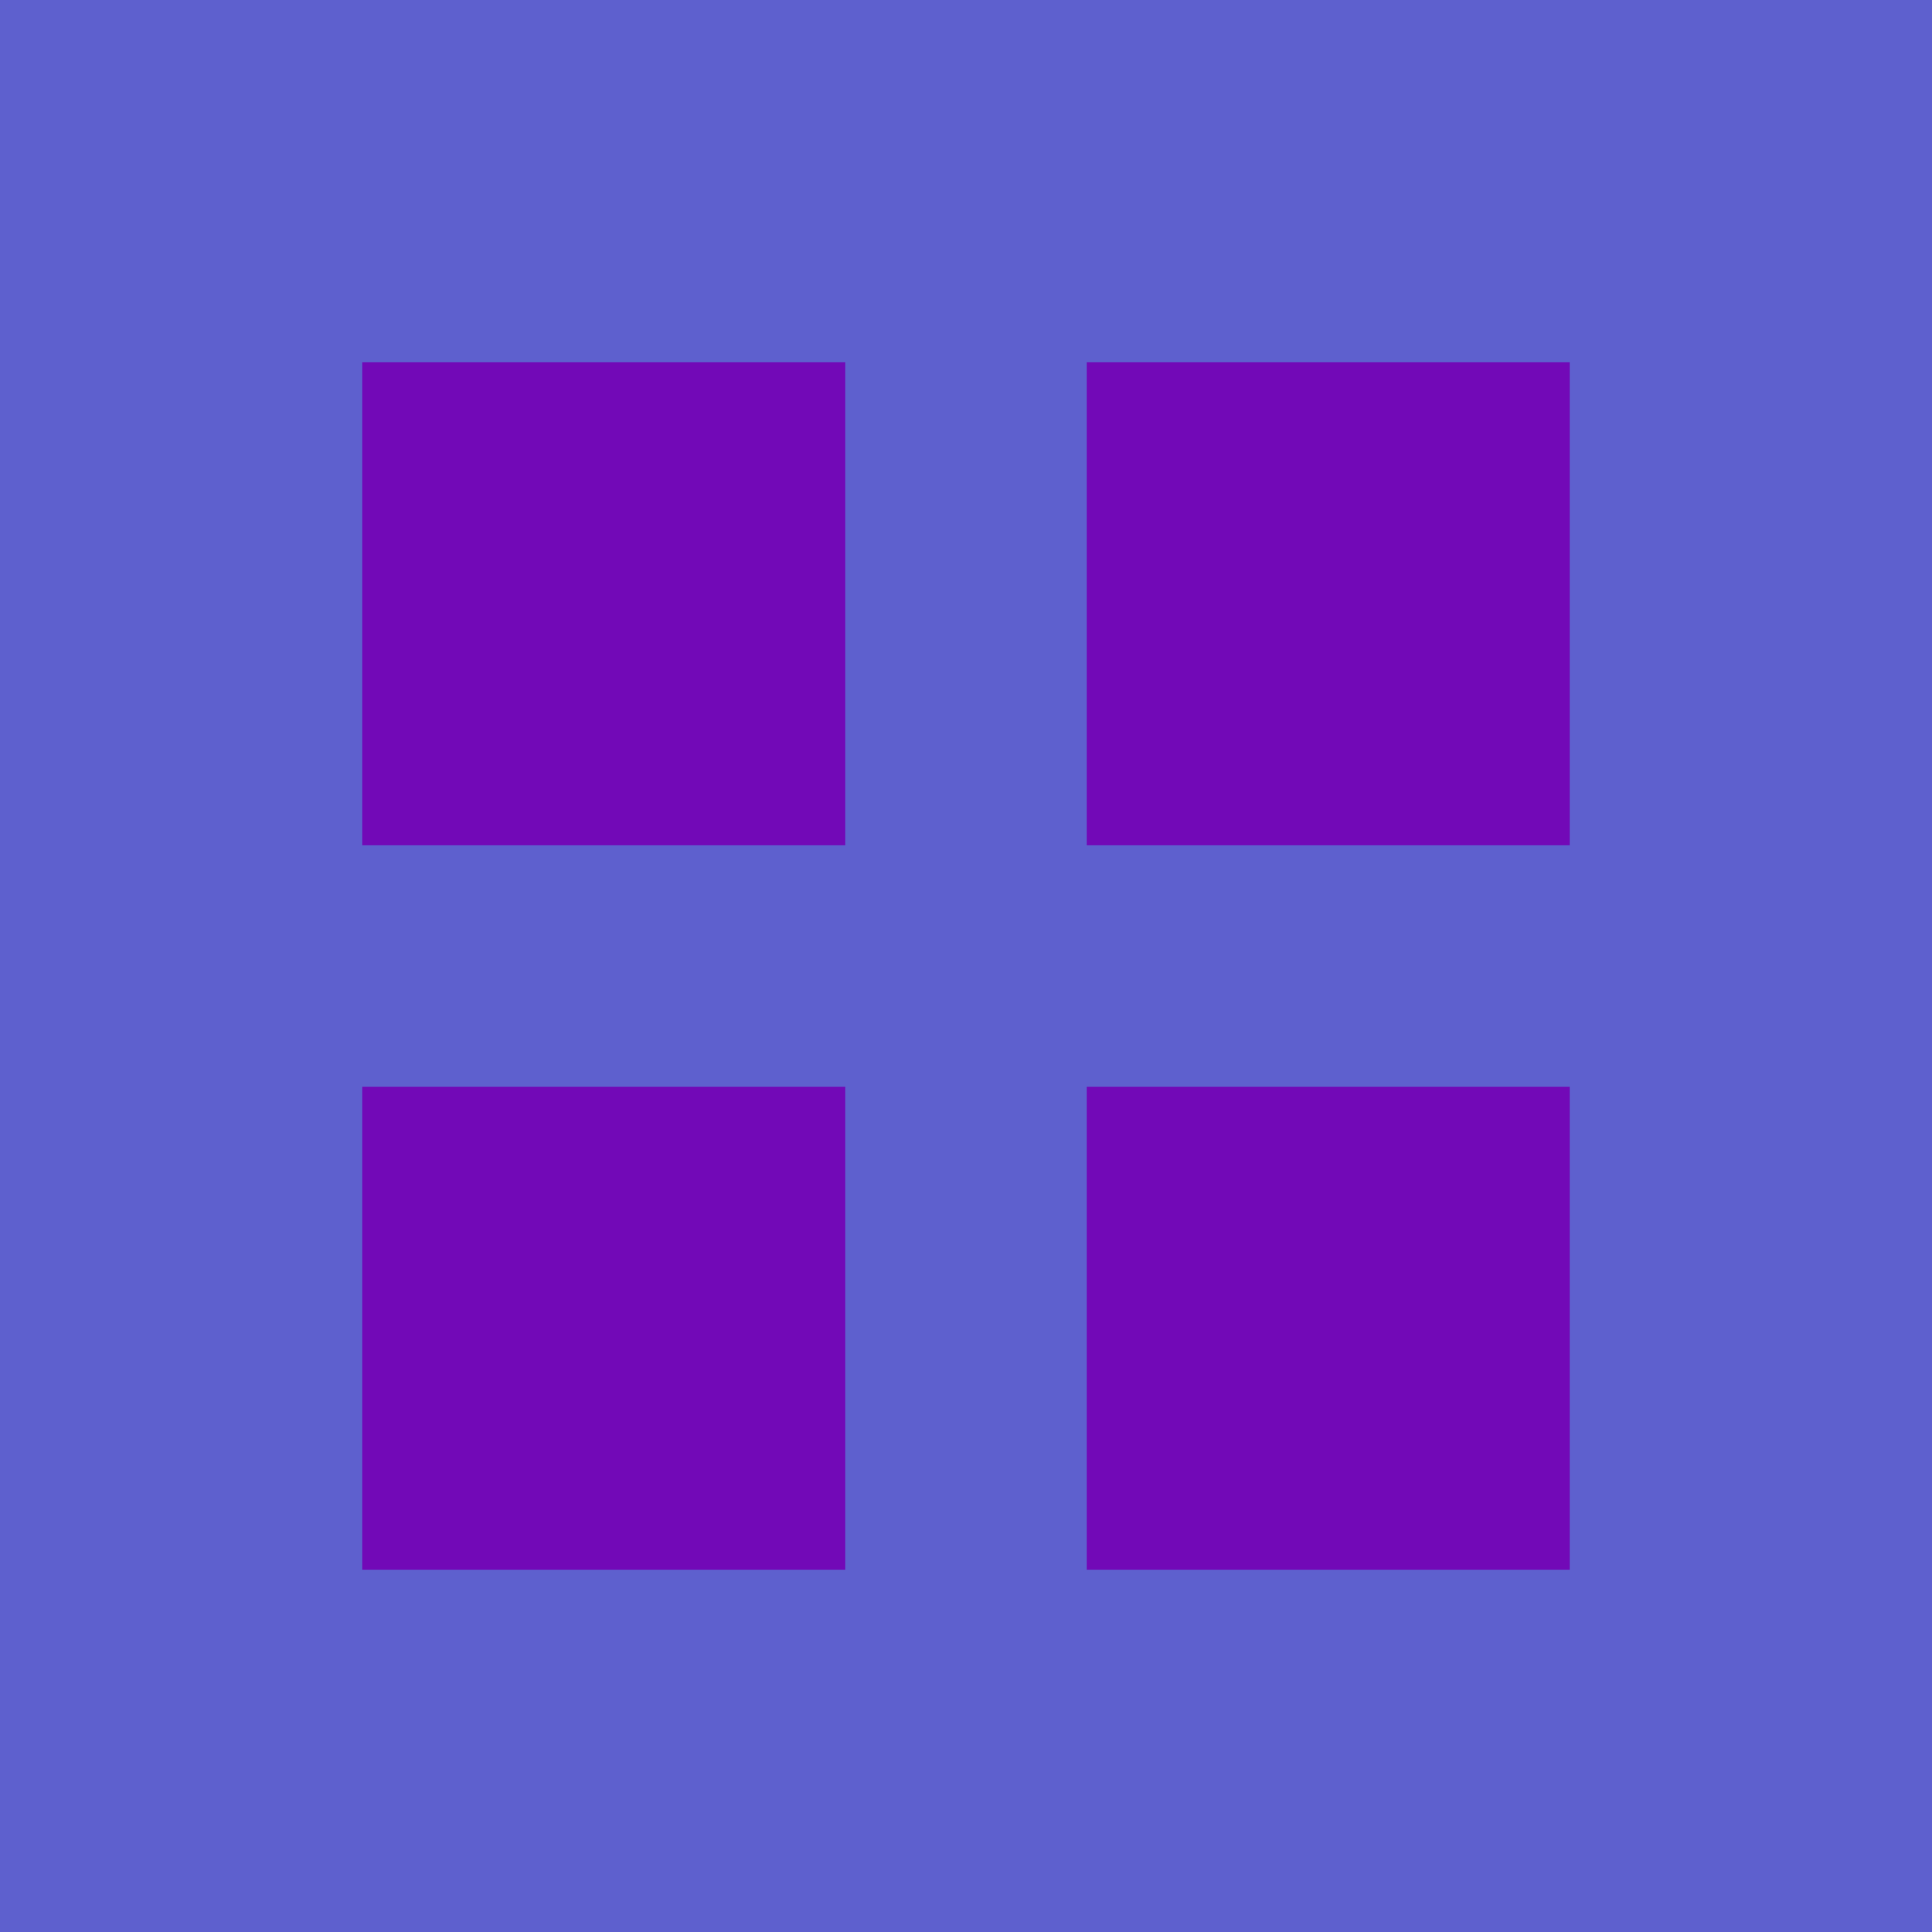 <svg width="256" height="256" viewBox="0 0 256 256" xmlns="http://www.w3.org/2000/svg">
  <rect width="256" height="256" fill="#5E60CE"/>
  <rect x="48" y="48" width="64" height="64" fill="#7209B7"/>
  <rect x="144" y="48" width="64" height="64" fill="#7209B7"/>
  <rect x="48" y="144" width="64" height="64" fill="#7209B7"/>
  <rect x="144" y="144" width="64" height="64" fill="#7209B7"/>
</svg>
